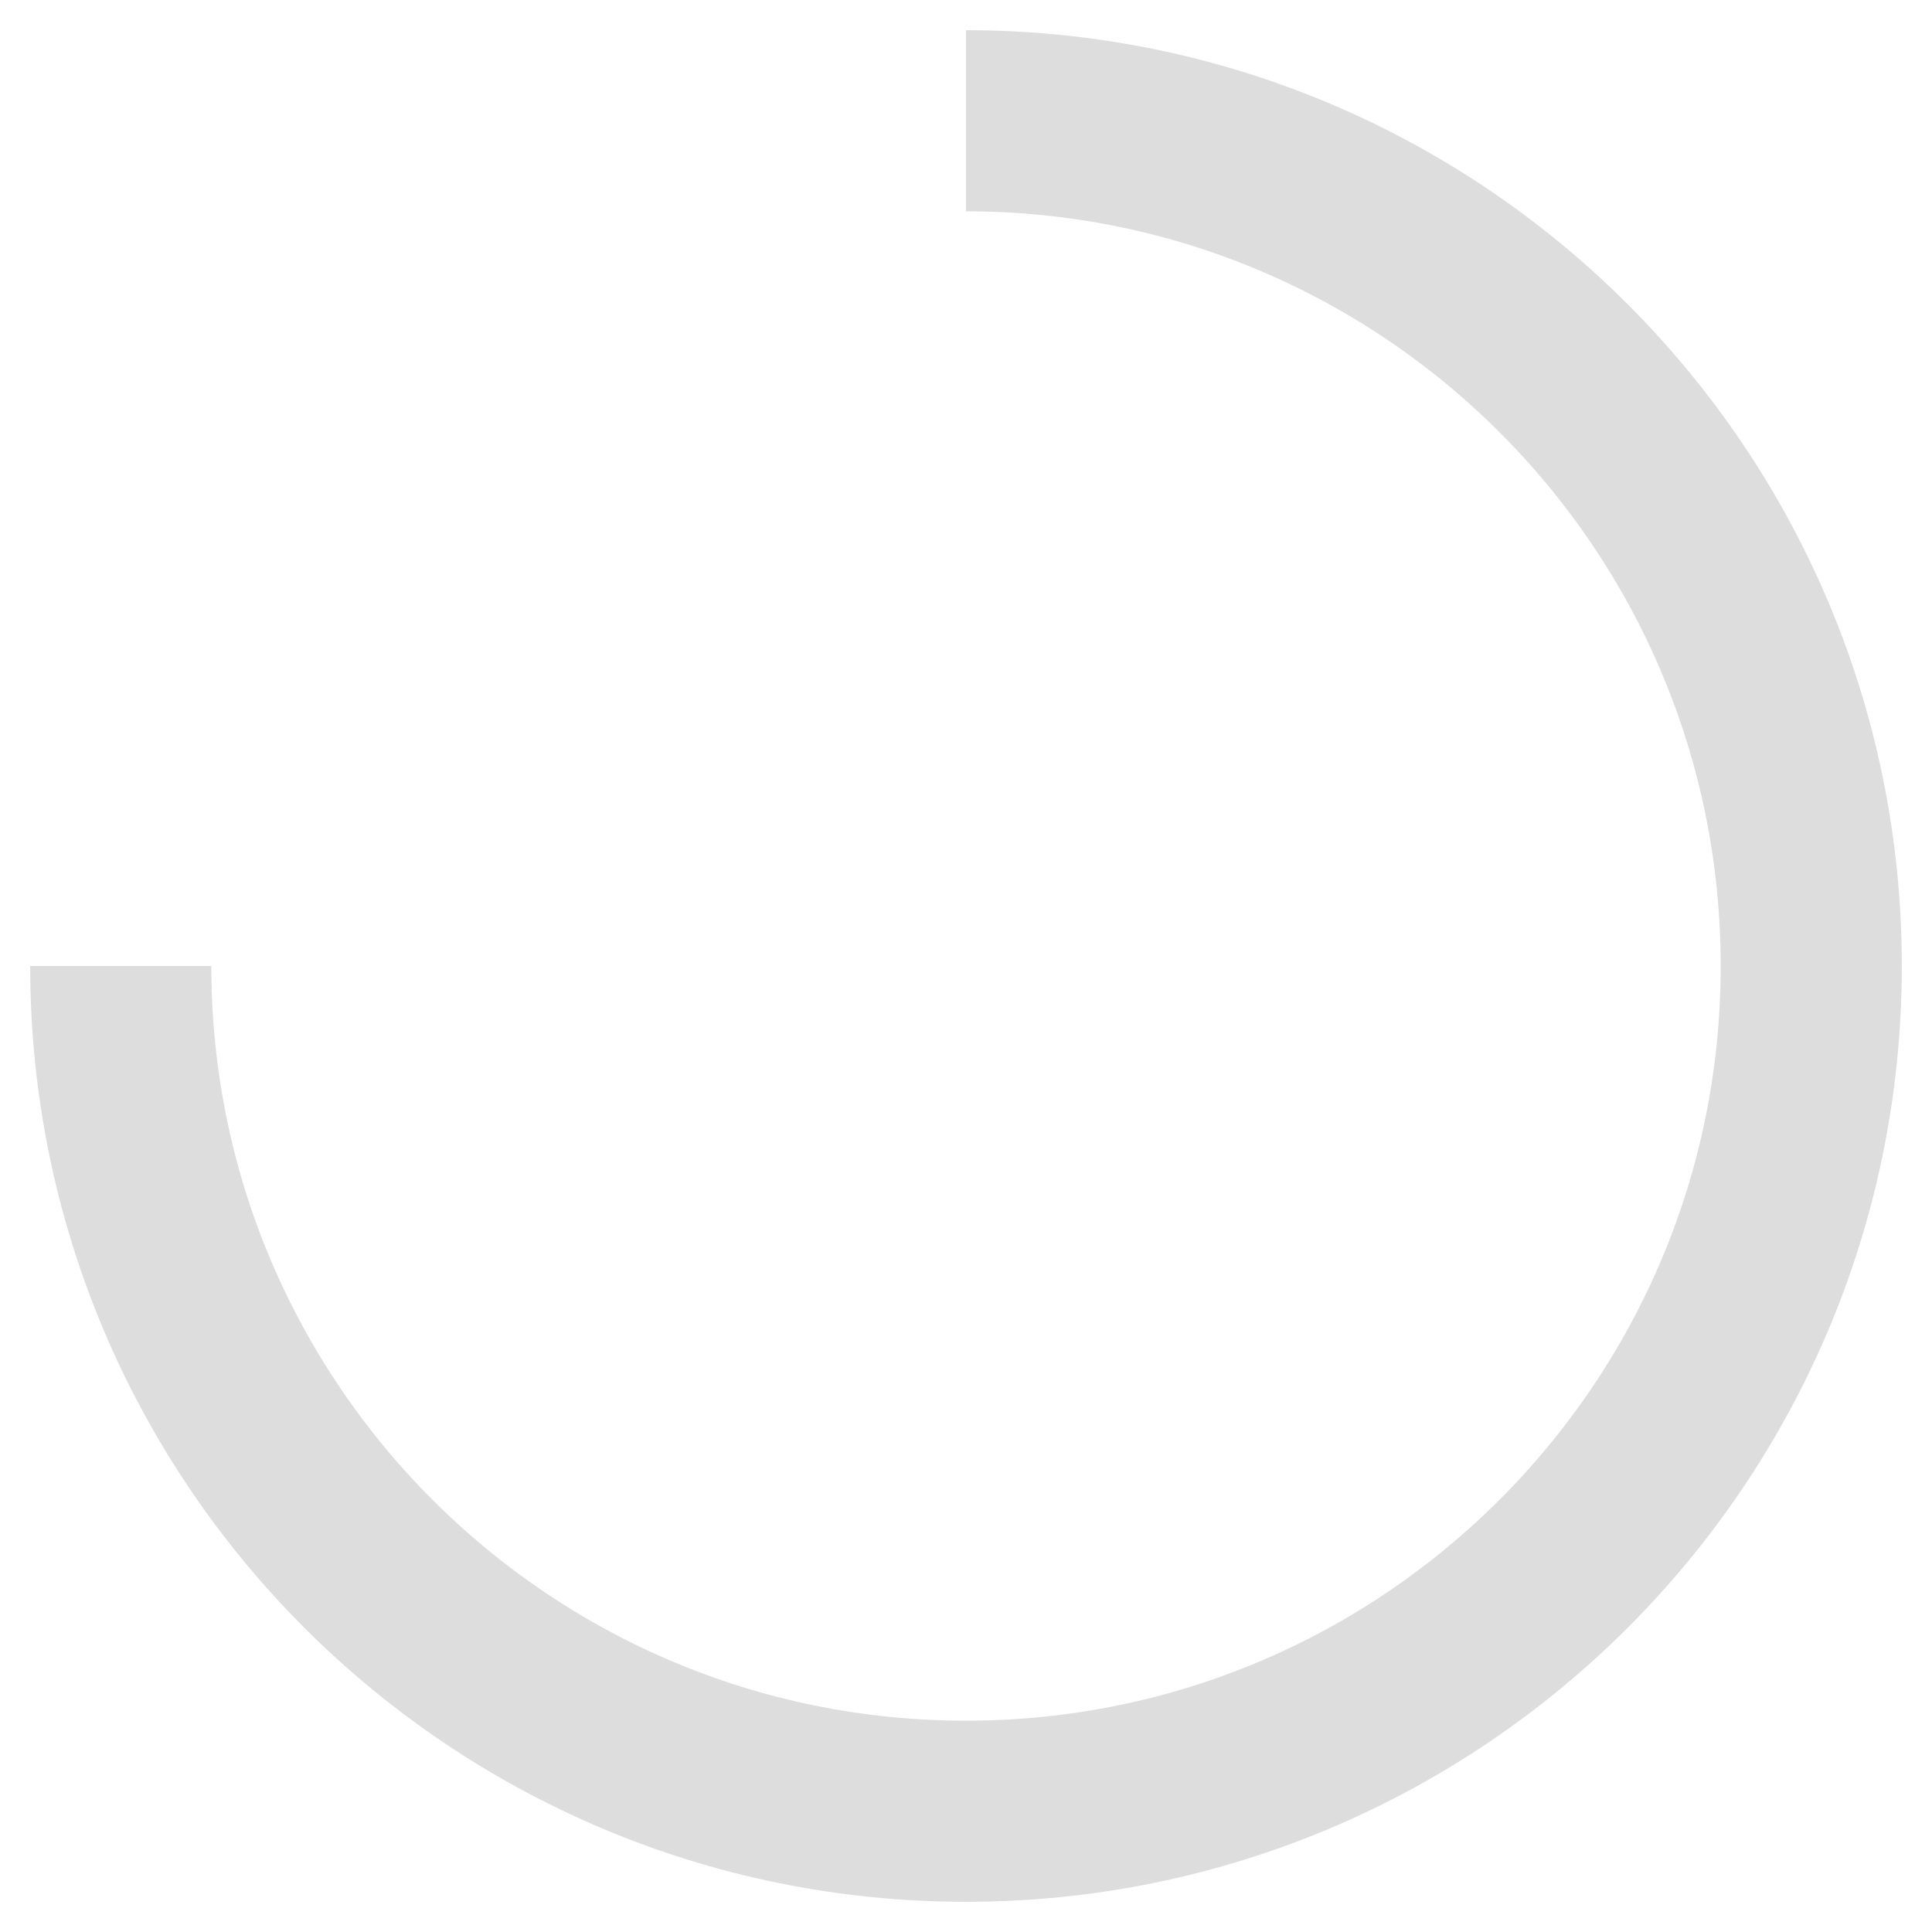 <svg xmlns="http://www.w3.org/2000/svg" width="32" height="32" viewBox="0 0 32 32">
    <g fill="none" fill-rule="evenodd">
        <path d="M0 0h32v32H0z"/>
        <path stroke="#DDD" stroke-width="3" d="M2 16c0 7.732 6.268 14 14 14s14-6.268 14-14S23.732 2 16 2"/>
    </g>
</svg>
